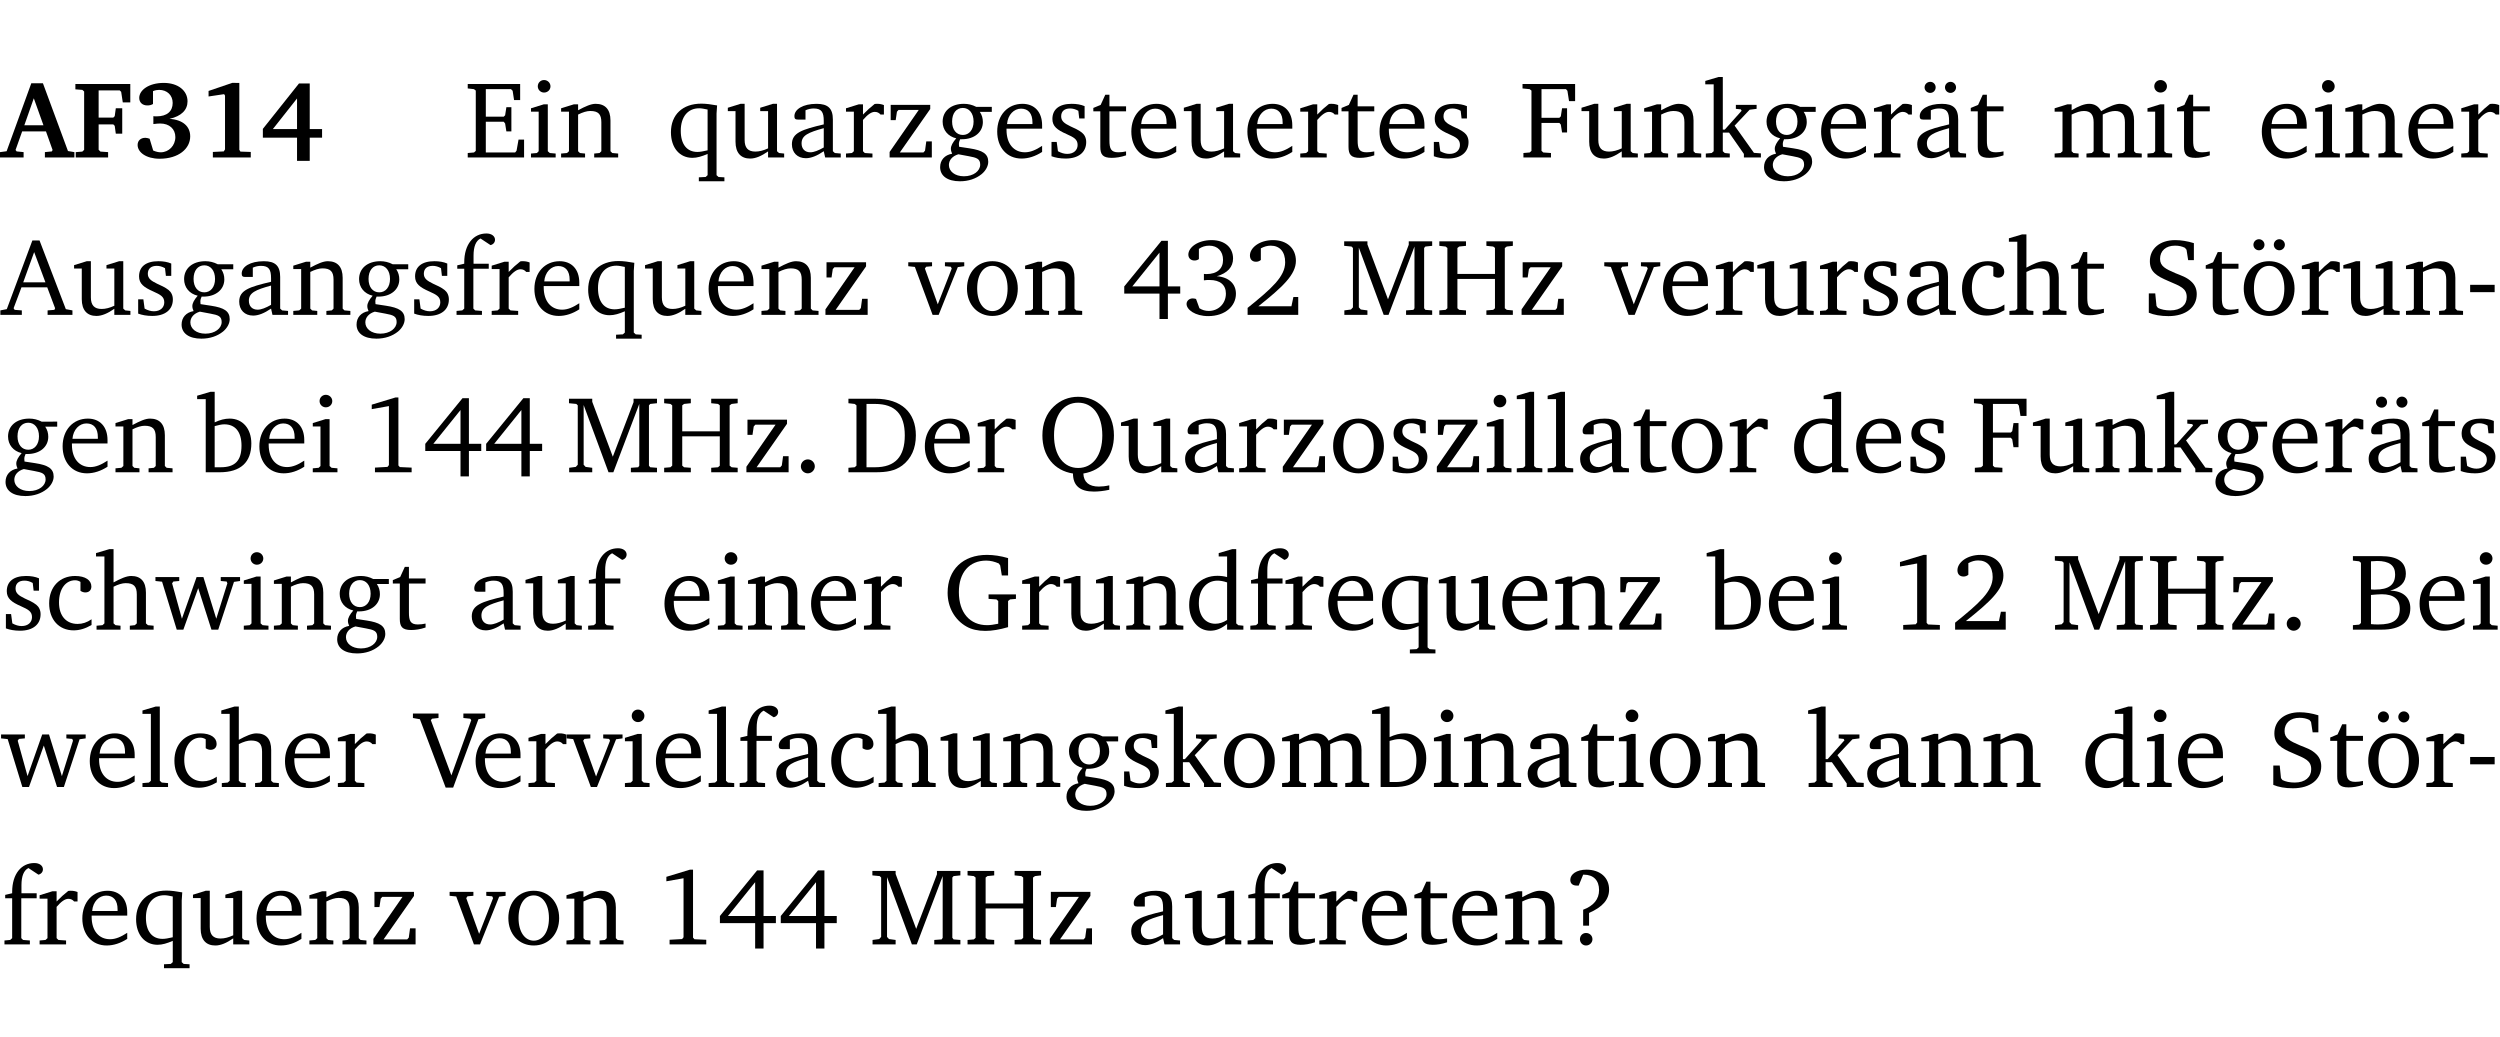 <?xml version="1.0" encoding="UTF-8" standalone="no"?>
<svg
   width="218.384pt"
   height="90.576pt"
   viewBox="0 0 218.384 90.576"
   version="1.2"
   id="svg716"
   sodipodi:docname="f99a248ddb34.pdf"
   xmlns:inkscape="http://www.inkscape.org/namespaces/inkscape"
   xmlns:sodipodi="http://sodipodi.sourceforge.net/DTD/sodipodi-0.dtd"
   xmlns:xlink="http://www.w3.org/1999/xlink"
   xmlns="http://www.w3.org/2000/svg"
   xmlns:svg="http://www.w3.org/2000/svg">
  <sodipodi:namedview
     id="namedview718"
     pagecolor="#ffffff"
     bordercolor="#000000"
     borderopacity="0.25"
     inkscape:showpageshadow="2"
     inkscape:pageopacity="0.0"
     inkscape:pagecheckerboard="0"
     inkscape:deskcolor="#d1d1d1"
     inkscape:document-units="pt" />
  <defs
     id="defs151">
    <g
       id="g149">
      <symbol
         overflow="visible"
         id="glyph0-0">
        <path
           style="stroke:none"
           d=""
           id="path2" />
      </symbol>
      <symbol
         overflow="visible"
         id="glyph0-1">
        <path
           style="stroke:none"
           d="m 2.625,-6.484 -2.156,5.938 -0.578,0.078 V 0 h 2.062 V -0.469 L 1.344,-0.531 1.25,-0.656 1.828,-2.281 H 3.906 l 0.578,1.625 -0.062,0.125 -0.609,0.062 V 0 h 2.578 v -0.469 l -0.562,-0.094 -2.188,-5.922 z m 0.219,1.312 L 3.688,-2.812 H 2.016 Z m 0,0"
           id="path5" />
      </symbol>
      <symbol
         overflow="visible"
         id="glyph0-2">
        <path
           style="stroke:none"
           d="M 0.281,0 H 3.109 V -0.469 L 2.438,-0.516 2.281,-0.672 v -2.219 H 3.562 l 0.125,0.125 0.094,0.688 h 0.562 v -2.219 h -0.562 l -0.094,0.688 -0.125,0.125 H 2.281 v -2.375 H 4.125 l 0.125,0.125 0.141,0.922 h 0.656 V -6.422 H 0.25 v 0.469 l 0.609,0.047 0.156,0.141 v 5.094 l -0.156,0.156 -0.578,0.047 z m 0,0"
           id="path8" />
      </symbol>
      <symbol
         overflow="visible"
         id="glyph0-3">
        <path
           style="stroke:none"
           d="m 3.188,-3.375 c 1.047,-0.234 1.578,-0.781 1.578,-1.531 0,-0.922 -0.812,-1.609 -2.078,-1.609 -1.297,0 -2.141,0.625 -2.141,1.312 0,0.391 0.281,0.656 0.703,0.656 0.188,0 0.344,-0.031 0.5,-0.125 v -1.125 C 1.938,-5.875 2.125,-5.906 2.281,-5.906 c 0.703,0 1.188,0.469 1.188,1.141 0,0.734 -0.5,1.172 -1.406,1.172 -0.078,0 -0.172,0 -0.281,-0.016 v 0.688 C 2.047,-2.953 2.25,-2.969 2.375,-2.969 c 0.812,0 1.328,0.484 1.328,1.188 0,0.734 -0.562,1.328 -1.281,1.328 -0.188,0 -0.406,-0.047 -0.656,-0.156 l -0.312,-1.031 C 1.312,-1.688 1.188,-1.719 1.078,-1.719 c -0.406,0 -0.672,0.25 -0.672,0.625 0,0.641 0.75,1.203 1.922,1.203 C 3.984,0.109 5,-0.766 5,-1.844 5,-2.719 4.359,-3.297 3.188,-3.375 Z m 0,0"
           id="path11" />
      </symbol>
      <symbol
         overflow="visible"
         id="glyph0-4">
        <path
           style="stroke:none"
           d="m 3.109,-6.516 -2.062,0.703 v 0.484 l 1.359,-0.203 0.078,0.125 v 4.703 L 2.375,-0.531 1.422,-0.484 V 0 h 3.312 v -0.484 l -0.906,-0.031 -0.094,-0.156 v -5.844 z m 0,0"
           id="path14" />
      </symbol>
      <symbol
         overflow="visible"
         id="glyph0-5">
        <path
           style="stroke:none"
           d="M 3.391,-6.469 0.234,-2.5 v 0.766 H 3.219 v 2.031 h 1.109 v -2.031 H 5.406 v -0.75 H 4.328 V -6.469 Z m -0.172,1.312 v 2.672 H 1.109 Z m 0,0"
           id="path17" />
      </symbol>
      <symbol
         overflow="visible"
         id="glyph1-0">
        <path
           style="stroke:none"
           d=""
           id="path20" />
      </symbol>
      <symbol
         overflow="visible"
         id="glyph1-1">
        <path
           style="stroke:none"
           d="M 0.312,0 H 5.234 V -1.562 H 4.75 l -0.172,0.969 -0.125,0.156 h -2.562 V -3.125 h 1.562 l 0.125,0.156 0.109,0.688 H 4.125 V -4.391 H 3.688 l -0.109,0.703 -0.125,0.125 h -1.562 V -5.969 H 4.094 l 0.141,0.141 0.125,0.812 h 0.531 v -1.406 H 0.312 v 0.391 l 0.547,0.062 0.156,0.125 v 5.266 L 0.859,-0.438 0.312,-0.391 Z m 0,0"
           id="path23" />
      </symbol>
      <symbol
         overflow="visible"
         id="glyph1-2">
        <path
           style="stroke:none"
           d="m 1.469,-6.766 c -0.297,0 -0.547,0.234 -0.547,0.547 0,0.312 0.25,0.547 0.547,0.547 0.312,0 0.562,-0.234 0.562,-0.547 0,-0.297 -0.25,-0.547 -0.562,-0.547 z m -0.031,2.125 -1.109,0.344 V -4 H 1 v 3.453 L 0.844,-0.391 0.328,-0.344 V 0 h 2.156 V -0.344 L 1.969,-0.391 1.797,-0.547 v -4.094 z m 0,0"
           id="path26" />
      </symbol>
      <symbol
         overflow="visible"
         id="glyph1-3">
        <path
           style="stroke:none"
           d="M 0.281,0 H 2.375 V -0.344 L 1.922,-0.391 1.766,-0.547 V -3.75 c 0.406,-0.203 0.766,-0.312 1.062,-0.312 0.703,0 0.969,0.281 0.969,0.984 v 2.531 l -0.156,0.156 -0.469,0.047 V 0 h 2.094 V -0.344 L 4.75,-0.391 4.594,-0.547 v -2.688 c 0,-0.969 -0.469,-1.453 -1.297,-1.453 -0.406,0 -0.891,0.219 -1.531,0.562 v -0.516 h -0.375 L 0.281,-4.297 V -4 h 0.688 v 3.453 L 0.797,-0.391 0.281,-0.344 Z m 0,0"
           id="path29" />
      </symbol>
      <symbol
         overflow="visible"
         id="glyph1-4">
        <path
           style="stroke:none"
           d="m 4.391,-4.547 c -0.516,-0.094 -0.969,-0.156 -1.375,-0.156 -1.641,0 -2.656,0.969 -2.656,2.5 0,1.359 0.766,2.234 1.875,2.234 0.406,0 0.828,-0.125 1.328,-0.344 v 1.859 l -0.172,0.156 -0.594,0.031 v 0.344 H 5.031 V 1.734 L 4.516,1.703 4.344,1.547 V -3.844 c 0,-0.094 0.031,-0.328 0.047,-0.703 z M 3.562,-4.188 v 3.562 c -0.391,0.094 -0.672,0.141 -0.891,0.141 -0.906,0 -1.453,-0.656 -1.453,-1.844 0,-1.234 0.625,-1.969 1.609,-1.969 0.203,0 0.438,0.047 0.734,0.109 z m 0,0"
           id="path32" />
      </symbol>
      <symbol
         overflow="visible"
         id="glyph1-5">
        <path
           style="stroke:none"
           d="M 1.359,-4.688 0.25,-4.344 v 0.297 H 0.922 V -1.375 c 0,0.969 0.469,1.469 1.281,1.469 0.469,0 0.984,-0.219 1.562,-0.625 V 0 h 1.406 V -0.344 L 4.719,-0.391 4.547,-0.547 V -4.688 H 4.188 l -1.109,0.344 v 0.297 h 0.688 v 3.25 C 3.359,-0.609 3,-0.516 2.656,-0.516 c -0.641,0 -0.938,-0.328 -0.938,-1.016 V -4.688 Z m 0,0"
           id="path35" />
      </symbol>
      <symbol
         overflow="visible"
         id="glyph1-6">
        <path
           style="stroke:none"
           d="M 3.188,-0.547 3.312,0 H 4.672 V -0.344 L 4.156,-0.391 3.984,-0.547 V -3.312 c 0,-0.969 -0.422,-1.375 -1.422,-1.375 -1.203,0 -1.938,0.484 -1.938,1.078 0,0.219 0.078,0.297 0.297,0.297 H 1.594 V -4.125 c 0.25,-0.109 0.484,-0.156 0.719,-0.156 0.688,0 0.875,0.328 0.875,1.078 v 0.312 C 1.281,-2.438 0.406,-2.156 0.406,-1.156 c 0,0.719 0.469,1.219 1.219,1.219 0.453,0 0.969,-0.203 1.562,-0.609 z m 0,-0.328 C 2.719,-0.609 2.328,-0.453 2.016,-0.453 1.531,-0.453 1.25,-0.766 1.25,-1.234 1.25,-1.938 1.844,-2.188 3.188,-2.562 Z m 0,0"
           id="path38" />
      </symbol>
      <symbol
         overflow="visible"
         id="glyph1-7">
        <path
           style="stroke:none"
           d="m 0.281,0 h 2.312 V -0.344 L 1.922,-0.391 1.766,-0.547 V -3.281 c 0.391,-0.453 0.719,-0.703 1.031,-0.703 0.203,0 0.375,0.078 0.5,0.234 H 3.594 V -4.578 C 3.391,-4.656 3.219,-4.688 3.016,-4.688 c -0.078,0 -0.156,0 -0.234,0.016 C 2.438,-4.406 2.094,-4.094 1.766,-3.75 v -0.891 h -0.375 L 0.281,-4.297 V -4 h 0.688 v 3.453 L 0.797,-0.391 0.281,-0.344 Z m 0,0"
           id="path41" />
      </symbol>
      <symbol
         overflow="visible"
         id="glyph1-8">
        <path
           style="stroke:none"
           d="M 0.438,0 H 4.125 V -1.406 H 3.641 L 3.531,-0.594 3.391,-0.438 h -2.062 l 2.656,-3.797 V -4.594 H 0.531 v 1.328 h 0.438 L 1.078,-4 1.219,-4.156 H 2.984 L 0.438,-0.484 Z m 0,0"
           id="path44" />
      </symbol>
      <symbol
         overflow="visible"
         id="glyph1-9">
        <path
           style="stroke:none"
           d="M 3.531,-4.422 C 3.172,-4.609 2.812,-4.688 2.453,-4.688 c -1.141,0 -1.859,0.641 -1.859,1.562 0,0.719 0.453,1.281 1.188,1.453 -0.312,0.359 -0.469,0.656 -0.469,0.906 0,0.156 0.047,0.297 0.109,0.438 C 0.766,-0.219 0.375,0.234 0.375,0.844 0.375,1.609 1.016,2.078 2.109,2.078 2.844,2.078 3.5,1.859 4,1.453 4.375,1.141 4.578,0.734 4.578,0.375 c 0,-0.703 -0.5,-1 -1.625,-1.172 L 2.031,-0.938 c 0,-0.109 -0.016,-0.188 -0.016,-0.234 0,-0.141 0.047,-0.297 0.109,-0.422 0.062,0 0.109,0 0.156,0 1.109,0 1.828,-0.641 1.828,-1.5 0,-0.328 -0.078,-0.609 -0.266,-0.891 h 1.047 v -0.438 z m -1.172,0.094 c 0.547,0 0.938,0.453 0.938,1.188 0,0.719 -0.391,1.172 -0.938,1.172 -0.562,0 -0.938,-0.453 -0.938,-1.172 0,-0.734 0.375,-1.188 0.938,-1.188 z M 1.969,-0.281 2.891,-0.109 C 3.562,0.016 3.875,0.109 3.875,0.625 c 0,0.547 -0.578,1.016 -1.422,1.016 -0.797,0 -1.312,-0.438 -1.312,-0.984 0,-0.422 0.297,-0.781 0.828,-0.938 z m 0,0"
           id="path47" />
      </symbol>
      <symbol
         overflow="visible"
         id="glyph1-10">
        <path
           style="stroke:none"
           d="m 4.281,-1.016 c -0.547,0.359 -1.016,0.562 -1.5,0.562 -0.969,0 -1.609,-0.734 -1.609,-1.953 0,-0.031 0,-0.078 0,-0.109 H 4.281 c 0,-0.109 0,-0.203 0,-0.297 0,-1.172 -0.672,-1.875 -1.719,-1.875 -1.281,0 -2.203,0.984 -2.203,2.422 0,1.406 0.859,2.359 2.125,2.359 0.609,0 1.219,-0.203 1.797,-0.578 z M 3.438,-2.922 H 1.219 c 0.062,-0.812 0.609,-1.344 1.219,-1.344 0.641,0 1,0.422 1,1.203 0,0.047 0,0.094 0,0.141 z m 0,0"
           id="path50" />
      </symbol>
      <symbol
         overflow="visible"
         id="glyph1-11">
        <path
           style="stroke:none"
           d="M 3.297,-4.484 C 2.969,-4.625 2.594,-4.688 2.172,-4.688 c -1.094,0 -1.688,0.484 -1.688,1.328 0,0.641 0.422,0.953 1.234,1.312 0.625,0.281 0.969,0.453 0.969,0.953 0,0.453 -0.344,0.781 -0.906,0.781 -0.266,0 -0.531,-0.078 -0.812,-0.234 l -0.109,-0.812 H 0.406 v 1.25 c 0.328,0.125 0.75,0.203 1.234,0.203 1.125,0 1.797,-0.547 1.797,-1.438 0,-0.359 -0.141,-0.641 -0.375,-0.828 -0.312,-0.25 -0.672,-0.391 -1,-0.547 C 1.516,-2.984 1.25,-3.188 1.25,-3.594 c 0,-0.438 0.281,-0.688 0.781,-0.688 0.234,0 0.469,0.062 0.719,0.203 l 0.078,0.672 h 0.469 z m 0,0"
           id="path53" />
      </symbol>
      <symbol
         overflow="visible"
         id="glyph1-12">
        <path
           style="stroke:none"
           d="m 0.844,-4.031 v 3.094 c 0,0.672 0.203,0.969 1,0.969 0.359,0 0.797,-0.062 1.25,-0.219 v -0.344 c -0.219,0.047 -0.438,0.078 -0.672,0.078 -0.656,0 -0.781,-0.328 -0.781,-1.047 V -4.031 H 3.094 v -0.438 H 1.641 V -5.484 H 1.281 L 0.875,-4.594 0.234,-4.328 v 0.297 z m 0,0"
           id="path56" />
      </symbol>
      <symbol
         overflow="visible"
         id="glyph1-13">
        <path
           style="stroke:none"
           d="M 0.312,0 H 2.719 V -0.391 L 2.047,-0.438 1.891,-0.578 v -2.438 h 1.562 L 3.578,-2.875 3.688,-2.188 H 4.125 V -4.297 H 3.688 l -0.109,0.703 -0.125,0.125 h -1.562 v -2.5 H 4.031 l 0.125,0.141 0.141,0.906 h 0.531 v -1.5 h -4.594 v 0.391 l 0.625,0.062 0.156,0.125 v 5.266 L 0.859,-0.438 0.312,-0.391 Z m 0,0"
           id="path59" />
      </symbol>
      <symbol
         overflow="visible"
         id="glyph1-14">
        <path
           style="stroke:none"
           d="m 0.234,0 h 2.094 v -0.344 l -0.438,-0.047 -0.172,-0.156 v -1.625 H 2.266 L 3.562,-0.312 V 0 H 5.047 V -0.359 L 4.438,-0.406 2.75,-2.781 4.062,-4.172 4.672,-4.25 v -0.344 h -1.812 V -4.25 l 0.438,0.047 0.062,0.125 -1.469,1.641 H 1.719 v -4.594 h -0.375 L 0.188,-6.688 v 0.297 h 0.734 v 5.844 L 0.75,-0.391 0.234,-0.344 Z m 0,0"
           id="path62" />
      </symbol>
      <symbol
         overflow="visible"
         id="glyph1-15">
        <path
           style="stroke:none"
           d="M 3.188,-0.547 3.312,0 H 4.672 V -0.344 L 4.156,-0.391 3.984,-0.547 V -3.312 c 0,-0.969 -0.422,-1.375 -1.422,-1.375 -1.203,0 -1.938,0.484 -1.938,1.078 0,0.219 0.078,0.297 0.297,0.297 H 1.594 V -4.125 c 0.25,-0.109 0.484,-0.156 0.719,-0.156 0.688,0 0.875,0.328 0.875,1.078 v 0.312 C 1.281,-2.438 0.406,-2.156 0.406,-1.156 c 0,0.719 0.469,1.219 1.219,1.219 0.453,0 0.969,-0.203 1.562,-0.609 z m 0,-0.328 C 2.719,-0.609 2.328,-0.453 2.016,-0.453 1.531,-0.453 1.25,-0.766 1.25,-1.234 1.25,-1.938 1.844,-2.188 3.188,-2.562 Z M 1.547,-6.609 c -0.281,0 -0.5,0.219 -0.5,0.484 0,0.266 0.219,0.484 0.5,0.484 0.266,0 0.469,-0.219 0.469,-0.484 0,-0.266 -0.203,-0.484 -0.469,-0.484 z m 1.766,0 c -0.266,0 -0.484,0.219 -0.484,0.484 0,0.266 0.219,0.484 0.484,0.484 0.266,0 0.484,-0.219 0.484,-0.484 0,-0.266 -0.219,-0.484 -0.484,-0.484 z m 0,0"
           id="path65" />
      </symbol>
      <symbol
         overflow="visible"
         id="glyph1-16">
        <path
           style="stroke:none"
           d="M 4.344,-4.047 C 4.125,-4.469 3.766,-4.688 3.297,-4.688 c -0.406,0 -0.906,0.188 -1.531,0.562 v -0.516 h -0.375 L 0.281,-4.297 V -4 h 0.688 v 3.453 L 0.797,-0.391 0.281,-0.344 V 0 H 2.375 V -0.344 L 1.922,-0.391 1.766,-0.547 V -3.75 C 2.188,-3.953 2.531,-4.062 2.844,-4.062 c 0.578,0 0.844,0.312 0.844,0.984 v 2.531 L 3.531,-0.391 3.062,-0.344 V 0 H 5.109 V -0.344 L 4.656,-0.391 4.484,-0.547 V -3.75 c 0.406,-0.203 0.781,-0.312 1.078,-0.312 0.594,0 0.859,0.312 0.859,0.984 v 2.531 L 6.25,-0.391 5.797,-0.344 V 0 h 2.094 V -0.344 L 7.375,-0.391 7.219,-0.547 v -2.688 c 0,-0.953 -0.484,-1.453 -1.234,-1.453 -0.375,0 -0.922,0.219 -1.641,0.641 z m 0,0"
           id="path68" />
      </symbol>
      <symbol
         overflow="visible"
         id="glyph1-17">
        <path
           style="stroke:none"
           d="m 2.719,-6.5 -2.234,6 -0.562,0.109 V 0 h 1.875 v -0.391 l -0.625,-0.047 -0.094,-0.141 0.688,-1.828 h 2.25 l 0.688,1.828 -0.062,0.141 -0.594,0.047 V 0 H 6.219 V -0.391 L 5.641,-0.5 3.344,-6.5 Z M 2.875,-5.484 3.859,-2.844 h -1.938 z m 0,0"
           id="path71" />
      </symbol>
      <symbol
         overflow="visible"
         id="glyph1-18">
        <path
           style="stroke:none"
           d="M 0.281,0 H 2.5 V -0.344 L 1.906,-0.391 1.75,-0.547 V -4.031 h 1.344 v -0.438 H 1.766 v -0.703 c 0,-0.797 0.203,-1.297 0.609,-1.5 L 3.25,-6.094 c 0.25,-0.062 0.391,-0.25 0.391,-0.469 0,-0.312 -0.297,-0.547 -0.75,-0.547 -1.125,0 -1.938,0.938 -1.938,2.531 0,0.031 0,0.062 0,0.109 L 0.344,-4.328 v 0.297 h 0.609 v 3.484 l -0.172,0.156 -0.5,0.047 z m 0,0"
           id="path74" />
      </symbol>
      <symbol
         overflow="visible"
         id="glyph1-19">
        <path
           style="stroke:none"
           d="M -0.047,-4.594 V -4.25 L 0.531,-4.188 2.078,0 h 0.531 L 4.281,-4.172 4.844,-4.25 V -4.594 H 3.156 V -4.25 l 0.516,0.047 0.078,0.156 -1.219,3.125 -1.125,-3.125 0.109,-0.156 L 2.031,-4.25 v -0.344 z m 0,0"
           id="path77" />
      </symbol>
      <symbol
         overflow="visible"
         id="glyph1-20">
        <path
           style="stroke:none"
           d="m 2.578,-4.688 c -1.297,0 -2.219,0.953 -2.219,2.391 0,1.406 0.938,2.391 2.219,2.391 1.281,0 2.219,-0.984 2.219,-2.391 0,-1.422 -0.938,-2.391 -2.219,-2.391 z m 0,0.406 c 0.766,0 1.328,0.75 1.328,1.984 0,1.234 -0.562,1.969 -1.328,1.969 -0.766,0 -1.328,-0.75 -1.328,-1.969 0,-1.25 0.547,-1.984 1.328,-1.984 z m 0,0"
           id="path80" />
      </symbol>
      <symbol
         overflow="visible"
         id="glyph1-21">
        <path
           style="stroke:none"
           d="m 3.516,-6.469 -3.25,3.984 v 0.625 H 3.344 v 2.219 h 0.734 v -2.219 H 5.156 v -0.625 H 4.078 V -6.469 Z M 3.344,-5.438 v 2.953 h -2.375 z m 0,0"
           id="path83" />
      </symbol>
      <symbol
         overflow="visible"
         id="glyph1-22">
        <path
           style="stroke:none"
           d="m 3.031,-3.375 c 0.938,-0.266 1.422,-0.812 1.422,-1.547 0,-0.969 -0.734,-1.609 -1.875,-1.609 -1.203,0 -2.031,0.641 -2.031,1.266 0,0.312 0.219,0.516 0.531,0.516 0.141,0 0.266,-0.031 0.391,-0.125 v -0.891 c 0.266,-0.188 0.562,-0.281 0.906,-0.281 0.734,0 1.203,0.484 1.203,1.25 0,0.766 -0.516,1.234 -1.469,1.234 -0.078,0 -0.141,-0.016 -0.203,-0.016 v 0.562 c 0.172,-0.031 0.344,-0.031 0.5,-0.031 0.922,0 1.422,0.438 1.422,1.188 0,0.859 -0.641,1.516 -1.5,1.516 -0.297,0 -0.562,-0.078 -0.812,-0.234 L 1.219,-1.391 C 1.109,-1.422 1.016,-1.438 0.922,-1.438 c -0.297,0 -0.531,0.219 -0.531,0.484 0,0.5 0.75,1.062 1.891,1.062 1.484,0 2.422,-0.875 2.422,-1.953 0,-0.859 -0.609,-1.453 -1.672,-1.531 z m 0,0"
           id="path86" />
      </symbol>
      <symbol
         overflow="visible"
         id="glyph1-23">
        <path
           style="stroke:none"
           d="m 1.344,-0.75 c 2.125,-1.688 3.281,-2.766 3.281,-3.969 0,-1.078 -0.766,-1.812 -2,-1.812 -1.188,0 -2.016,0.672 -2.016,1.344 0,0.328 0.188,0.547 0.531,0.547 0.156,0 0.297,-0.047 0.422,-0.156 V -5.812 c 0.297,-0.156 0.562,-0.234 0.859,-0.234 0.797,0 1.266,0.531 1.266,1.453 0,1.25 -1.188,2.297 -3.281,3.984 V 0 H 4.828 V -1.562 H 4.406 L 4.234,-0.75 Z m 0,0"
           id="path89" />
      </symbol>
      <symbol
         overflow="visible"
         id="glyph1-24">
        <path
           style="stroke:none"
           d="M 0.297,0 H 2.312 V -0.391 L 1.734,-0.469 1.562,-0.656 V -5.875 L 3.734,0 H 4.156 l 2.266,-5.969 v 5.391 L 6.328,-0.438 5.688,-0.391 V 0 H 7.969 V -0.391 L 7.375,-0.438 7.266,-0.578 V -5.844 L 7.375,-5.969 7.969,-6.031 V -6.422 H 5.922 V -6.125 L 4.109,-1.359 2.312,-6.156 V -6.422 H 0.281 v 0.391 l 0.641,0.062 0.125,0.125 v 5.188 L 0.875,-0.469 0.297,-0.391 Z m 0,0"
           id="path92" />
      </symbol>
      <symbol
         overflow="visible"
         id="glyph1-25">
        <path
           style="stroke:none"
           d="m 0.312,-6.422 v 0.391 l 0.547,0.062 0.156,0.125 v 5.266 L 0.859,-0.438 0.312,-0.391 V 0 H 2.641 V -0.391 L 2.047,-0.438 1.891,-0.578 v -2.562 h 3.281 v 2.562 L 5.016,-0.438 4.422,-0.391 V 0 h 2.312 V -0.391 L 6.203,-0.438 6.031,-0.578 V -5.844 l 0.172,-0.125 0.531,-0.062 v -0.391 h -2.312 v 0.391 l 0.594,0.062 0.156,0.125 v 2.266 H 1.891 V -5.844 l 0.156,-0.125 0.594,-0.062 v -0.391 z m 0,0"
           id="path95" />
      </symbol>
      <symbol
         overflow="visible"
         id="glyph1-26">
        <path
           style="stroke:none"
           d="m 4.062,-0.406 v -0.5 C 3.656,-0.625 3.266,-0.5 2.844,-0.5 c -0.984,0 -1.625,-0.688 -1.625,-1.875 0,-1.203 0.594,-1.938 1.406,-1.938 0.172,0 0.312,0.047 0.469,0.141 v 0.781 C 3.234,-3.297 3.375,-3.25 3.516,-3.25 c 0.328,0 0.531,-0.203 0.531,-0.516 C 4.047,-4.312 3.531,-4.688 2.625,-4.688 c -1.344,0 -2.266,0.953 -2.266,2.391 0,1.406 0.844,2.359 2.141,2.359 0.516,0 1.031,-0.156 1.562,-0.469 z m 0,0"
           id="path98" />
      </symbol>
      <symbol
         overflow="visible"
         id="glyph1-27">
        <path
           style="stroke:none"
           d="M 1.344,-7.031 0.188,-6.688 v 0.297 h 0.734 v 5.844 L 0.75,-0.391 0.234,-0.344 V 0 h 2.094 V -0.344 L 1.891,-0.391 1.719,-0.547 V -3.75 c 0.406,-0.203 0.766,-0.312 1.062,-0.312 0.703,0 0.969,0.281 0.969,0.984 v 2.531 l -0.172,0.156 -0.438,0.047 V 0 H 5.219 v -0.344 l -0.5,-0.047 -0.172,-0.156 v -2.688 c 0,-0.969 -0.453,-1.453 -1.281,-1.453 -0.422,0 -0.906,0.219 -1.547,0.562 v -2.906 z m 0,0"
           id="path101" />
      </symbol>
      <symbol
         overflow="visible"
         id="glyph1-28">
        <path
           style="stroke:none"
           d="m 0.578,-0.188 c 0.438,0.188 1.031,0.297 1.719,0.297 1.531,0 2.469,-0.781 2.469,-1.922 0,-0.422 -0.141,-0.766 -0.422,-1.047 -0.438,-0.438 -0.953,-0.578 -1.438,-0.781 -0.875,-0.375 -1.344,-0.609 -1.344,-1.25 0,-0.703 0.5,-1.156 1.312,-1.156 0.328,0 0.609,0.062 0.859,0.188 L 3.875,-5.688 4.016,-4.781 h 0.5 V -6.266 C 3.953,-6.438 3.406,-6.531 2.891,-6.531 c -1.359,0 -2.219,0.75 -2.219,1.844 0,0.922 0.562,1.281 1.625,1.734 1.047,0.453 1.594,0.625 1.594,1.406 0,0.672 -0.516,1.156 -1.438,1.156 -0.438,0 -0.797,-0.078 -1.078,-0.219 L 1.25,-0.781 1.141,-1.875 h -0.562 z m 0,0"
           id="path104" />
      </symbol>
      <symbol
         overflow="visible"
         id="glyph1-29">
        <path
           style="stroke:none"
           d="m 2.578,-4.688 c -1.297,0 -2.219,0.953 -2.219,2.391 0,1.406 0.938,2.391 2.219,2.391 1.281,0 2.219,-0.984 2.219,-2.391 0,-1.422 -0.938,-2.391 -2.219,-2.391 z m 0,0.406 c 0.766,0 1.328,0.75 1.328,1.984 0,1.234 -0.562,1.969 -1.328,1.969 -0.766,0 -1.328,-0.75 -1.328,-1.969 0,-1.25 0.547,-1.984 1.328,-1.984 z M 1.688,-6.609 c -0.266,0 -0.484,0.219 -0.484,0.484 0,0.266 0.219,0.484 0.484,0.484 0.266,0 0.484,-0.219 0.484,-0.484 0,-0.266 -0.219,-0.484 -0.484,-0.484 z m 1.781,0 c -0.266,0 -0.484,0.219 -0.484,0.484 0,0.266 0.219,0.484 0.484,0.484 0.266,0 0.484,-0.219 0.484,-0.484 0,-0.266 -0.219,-0.484 -0.484,-0.484 z m 0,0"
           id="path107" />
      </symbol>
      <symbol
         overflow="visible"
         id="glyph1-30">
        <path
           style="stroke:none"
           d="m 0.453,-2.625 v 0.641 H 2.594 V -2.625 Z m 0,0"
           id="path110" />
      </symbol>
      <symbol
         overflow="visible"
         id="glyph1-31">
        <path
           style="stroke:none"
           d="M 1.25,-7.031 0.078,-6.688 v 0.297 h 0.75 V 0 h 1.219 C 3.875,0 4.812,-0.875 4.812,-2.516 4.812,-3.812 4.047,-4.688 2.922,-4.688 c -0.422,0 -0.844,0.109 -1.312,0.328 V -7.031 Z M 1.609,-0.438 V -4.031 C 1.938,-4.125 2.219,-4.188 2.453,-4.188 c 0.953,0 1.5,0.656 1.5,1.859 0,1.312 -0.562,1.891 -1.812,1.891 -0.047,0 -0.234,0 -0.531,0 z m 0,0"
           id="path113" />
      </symbol>
      <symbol
         overflow="visible"
         id="glyph1-32">
        <path
           style="stroke:none"
           d="m 2.969,-6.531 -2.062,0.625 v 0.391 l 1.5,-0.266 V -0.625 l -0.125,0.156 -1.094,0.062 V 0 h 3.203 v -0.406 l -1.031,-0.047 -0.125,-0.141 v -5.938 z m 0,0"
           id="path116" />
      </symbol>
      <symbol
         overflow="visible"
         id="glyph1-33">
        <path
           style="stroke:none"
           d="M 1.328,-1.125 C 1,-1.125 0.719,-0.859 0.719,-0.516 0.719,-0.172 1,0.094 1.328,0.094 1.656,0.094 1.938,-0.188 1.938,-0.516 1.938,-0.859 1.656,-1.125 1.328,-1.125 Z m 0,0"
           id="path119" />
      </symbol>
      <symbol
         overflow="visible"
         id="glyph1-34">
        <path
           style="stroke:none"
           d="M 2.672,-6.422 H 0.312 v 0.391 l 0.547,0.062 0.156,0.125 v 5.266 L 0.859,-0.438 0.312,-0.391 V 0 h 2.359 c 0.969,0 1.688,-0.109 2.344,-0.594 0.781,-0.594 1.188,-1.484 1.188,-2.625 0,-2 -1.266,-3.203 -3.531,-3.203 z m -0.781,0.453 h 0.75 c 1.75,0 2.594,0.891 2.594,2.75 0,1.859 -0.844,2.781 -2.594,2.781 h -0.75 z m 0,0"
           id="path122" />
      </symbol>
      <symbol
         overflow="visible"
         id="glyph1-35">
        <path
           style="stroke:none"
           d="M 3.953,0.109 C 5.609,-0.156 6.625,-1.438 6.625,-3.219 6.625,-4.266 6.281,-5.141 5.625,-5.75 5.062,-6.297 4.328,-6.594 3.5,-6.594 c -0.828,0 -1.547,0.297 -2.125,0.844 -0.656,0.609 -1,1.484 -1,2.531 0,1.797 1.031,3.078 2.672,3.328 0,1.062 0.609,1.578 1.828,1.578 0.391,0 0.828,-0.047 1.344,-0.156 V 1.141 C 5.875,1.219 5.578,1.25 5.312,1.25 4.438,1.25 3.984,0.859 3.953,0.109 Z M 3.5,-0.375 c -1.25,0 -2.109,-1.078 -2.109,-2.844 0,-1.797 0.844,-2.859 2.109,-2.859 1.266,0 2.109,1.078 2.109,2.859 0,1.766 -0.844,2.844 -2.109,2.844 z m 0,0"
           id="path125" />
      </symbol>
      <symbol
         overflow="visible"
         id="glyph1-36">
        <path
           style="stroke:none"
           d="M 0.266,0 H 2.5 V -0.344 L 1.953,-0.391 1.781,-0.547 V -7.031 H 1.422 l -1.156,0.344 v 0.297 H 1 v 5.844 l -0.172,0.156 -0.562,0.047 z m 0,0"
           id="path128" />
      </symbol>
      <symbol
         overflow="visible"
         id="glyph1-37">
        <path
           style="stroke:none"
           d="M 3.656,-6.391 V -4.594 C 3.359,-4.672 3.078,-4.703 2.812,-4.703 c -1.453,0 -2.469,1.016 -2.469,2.547 0,1.344 0.797,2.25 1.844,2.25 0.531,0 0.984,-0.203 1.469,-0.594 V 0 H 5.078 V -0.344 L 4.625,-0.391 4.453,-0.547 V -7.031 H 4.094 L 2.922,-6.688 v 0.297 z m 0,5.547 C 3.312,-0.625 2.969,-0.516 2.625,-0.516 c -0.859,0 -1.438,-0.672 -1.438,-1.797 0,-1.203 0.672,-1.969 1.641,-1.969 0.219,0 0.516,0.047 0.828,0.156 z m 0,0"
           id="path131" />
      </symbol>
      <symbol
         overflow="visible"
         id="glyph1-38">
        <path
           style="stroke:none"
           d="M -0.016,-4.594 V -4.25 L 0.562,-4.188 1.844,0 H 2.422 L 3.719,-3.625 4.875,0 H 5.469 L 6.844,-4.172 7.375,-4.25 V -4.594 H 5.688 V -4.25 l 0.516,0.047 0.062,0.156 -0.969,3.094 -1.125,-3.641 H 3.578 L 2.297,-0.953 1.438,-4.047 1.547,-4.203 2.062,-4.25 v -0.344 z m 0,0"
           id="path134" />
      </symbol>
      <symbol
         overflow="visible"
         id="glyph1-39">
        <path
           style="stroke:none"
           d="M 3.984,-3.078 V -2.688 l 0.688,0.047 L 4.828,-2.5 v 1.984 c -0.375,0.078 -0.703,0.125 -0.969,0.125 -1.5,0 -2.469,-1.078 -2.469,-2.891 0,-1.719 0.922,-2.75 2.391,-2.75 0.375,0 0.734,0.094 1.094,0.25 L 5,-5.609 l 0.141,0.875 H 5.688 V -6.25 C 5.047,-6.438 4.422,-6.531 3.844,-6.531 c -2.109,0 -3.438,1.297 -3.438,3.312 0,1.266 0.625,2.375 1.656,2.953 0.438,0.25 1,0.375 1.641,0.375 C 4.281,0.109 4.938,0 5.688,-0.219 V -2.5 L 5.859,-2.641 6.375,-2.688 v -0.391 z m 0,0"
           id="path137" />
      </symbol>
      <symbol
         overflow="visible"
         id="glyph1-40">
        <path
           style="stroke:none"
           d="m 0.312,-6.422 v 0.391 l 0.547,0.062 0.156,0.125 v 5.266 L 0.859,-0.438 0.312,-0.391 V 0 h 2.531 c 1.625,0 2.484,-0.672 2.484,-1.875 0,-0.938 -0.641,-1.516 -1.766,-1.531 0.906,-0.25 1.375,-0.734 1.375,-1.469 0,-1.047 -0.719,-1.547 -2.188,-1.547 z m 1.578,2.906 V -5.969 C 2.125,-5.969 2.297,-6 2.422,-6 3.484,-6 4,-5.609 4,-4.828 4,-3.906 3.438,-3.5 2.25,-3.5 c -0.125,0 -0.234,0 -0.359,-0.016 z m 0,3.031 V -3.031 c 0.359,-0.031 0.688,-0.062 0.938,-0.062 1.047,0 1.578,0.422 1.578,1.281 0,0.969 -0.594,1.359 -1.875,1.359 -0.203,0 -0.422,0 -0.641,-0.031 z m 0,0"
           id="path140" />
      </symbol>
      <symbol
         overflow="visible"
         id="glyph1-41">
        <path
           style="stroke:none"
           d="m -0.219,-6.422 v 0.391 l 0.609,0.109 2.25,5.969 h 0.656 L 5.5,-5.922 6.094,-6.031 V -6.422 H 4.188 v 0.391 l 0.594,0.062 0.094,0.125 -1.734,4.828 -1.797,-4.828 0.109,-0.125 0.562,-0.062 v -0.391 z m 0,0"
           id="path143" />
      </symbol>
      <symbol
         overflow="visible"
         id="glyph1-42">
        <path
           style="stroke:none"
           d="m 2.172,-2.75 c 1.172,-0.516 1.75,-1.156 1.75,-2.047 0,-1.031 -0.766,-1.734 -1.984,-1.734 -0.859,0 -1.406,0.406 -1.406,0.891 0,0.312 0.203,0.5 0.562,0.5 0.062,0 0.125,0 0.172,0 L 1.656,-6.094 c 0.031,0 0.031,0 0.062,0 0.844,0 1.328,0.5 1.328,1.344 0,0.797 -0.469,1.375 -1.391,1.719 v 1.391 H 2.172 Z M 1.906,-1 C 1.609,-1 1.375,-0.766 1.375,-0.453 c 0,0.297 0.234,0.547 0.531,0.547 0.312,0 0.562,-0.25 0.562,-0.547 C 2.469,-0.766 2.219,-1 1.906,-1 Z m 0,0"
           id="path146" />
      </symbol>
    </g>
  </defs>
  <g
     id="surface1"
     transform="translate(-46.663,-104.995)">
    <path
       style="fill:none;stroke:#000000;stroke-width:0.01;stroke-linecap:butt;stroke-linejoin:miter;stroke-miterlimit:10;stroke-opacity:0.01"
       d="M 3.4375e-4,-0.001 H 218.27"
       transform="matrix(1,0,0,-1,46.777,104.999)"
       id="path153" />
    <g
       style="fill:#000000;fill-opacity:1"
       id="g165">
      <use
         xlink:href="#glyph0-1"
         x="46.772"
         y="118.752"
         id="use155" />
      <use
         xlink:href="#glyph0-2"
         x="52.998"
         y="118.752"
         id="use157" />
      <use
         xlink:href="#glyph0-3"
         x="58.278"
         y="118.752"
         id="use159" />
      <use
         xlink:href="#glyph0-4"
         x="63.835"
         y="118.752"
         id="use161" />
      <use
         xlink:href="#glyph0-5"
         x="69.391"
         y="118.752"
         id="use163" />
    </g>
    <g
       style="fill:#000000;fill-opacity:1"
       id="g173">
      <use
         xlink:href="#glyph1-1"
         x="87.209"
         y="118.752"
         id="use167" />
      <use
         xlink:href="#glyph1-2"
         x="92.718"
         y="118.752"
         id="use169" />
      <use
         xlink:href="#glyph1-3"
         x="95.396"
         y="118.752"
         id="use171" />
    </g>
    <g
       style="fill:#000000;fill-opacity:1"
       id="g207">
      <use
         xlink:href="#glyph1-4"
         x="104.912"
         y="118.752"
         id="use175" />
      <use
         xlink:href="#glyph1-5"
         x="109.991"
         y="118.752"
         id="use177" />
      <use
         xlink:href="#glyph1-6"
         x="115.433"
         y="118.752"
         id="use179" />
      <use
         xlink:href="#glyph1-7"
         x="120.282"
         y="118.752"
         id="use181" />
      <use
         xlink:href="#glyph1-8"
         x="123.936"
         y="118.752"
         id="use183" />
      <use
         xlink:href="#glyph1-9"
         x="128.412"
         y="118.752"
         id="use185" />
      <use
         xlink:href="#glyph1-10"
         x="133.414"
         y="118.752"
         id="use187" />
      <use
         xlink:href="#glyph1-11"
         x="138.11"
         y="118.752"
         id="use189" />
      <use
         xlink:href="#glyph1-12"
         x="141.935"
         y="118.752"
         id="use191" />
      <use
         xlink:href="#glyph1-10"
         x="145.13"
         y="118.752"
         id="use193" />
      <use
         xlink:href="#glyph1-5"
         x="149.826"
         y="118.752"
         id="use195" />
      <use
         xlink:href="#glyph1-10"
         x="155.268"
         y="118.752"
         id="use197" />
      <use
         xlink:href="#glyph1-7"
         x="159.964"
         y="118.752"
         id="use199" />
      <use
         xlink:href="#glyph1-12"
         x="163.617"
         y="118.752"
         id="use201" />
      <use
         xlink:href="#glyph1-10"
         x="166.812"
         y="118.752"
         id="use203" />
      <use
         xlink:href="#glyph1-11"
         x="171.508"
         y="118.752"
         id="use205" />
    </g>
    <g
       style="fill:#000000;fill-opacity:1"
       id="g227">
      <use
         xlink:href="#glyph1-13"
         x="179.427"
         y="118.752"
         id="use209" />
      <use
         xlink:href="#glyph1-5"
         x="184.563"
         y="118.752"
         id="use211" />
      <use
         xlink:href="#glyph1-3"
         x="190.005"
         y="118.752"
         id="use213" />
      <use
         xlink:href="#glyph1-14"
         x="195.437"
         y="118.752"
         id="use215" />
      <use
         xlink:href="#glyph1-9"
         x="200.382"
         y="118.752"
         id="use217" />
      <use
         xlink:href="#glyph1-10"
         x="205.384"
         y="118.752"
         id="use219" />
      <use
         xlink:href="#glyph1-7"
         x="210.08"
         y="118.752"
         id="use221" />
      <use
         xlink:href="#glyph1-15"
         x="213.734"
         y="118.752"
         id="use223" />
      <use
         xlink:href="#glyph1-12"
         x="218.583"
         y="118.752"
         id="use225" />
    </g>
    <g
       style="fill:#000000;fill-opacity:1"
       id="g235">
      <use
         xlink:href="#glyph1-16"
         x="225.861"
         y="118.752"
         id="use229" />
      <use
         xlink:href="#glyph1-2"
         x="233.924"
         y="118.752"
         id="use231" />
      <use
         xlink:href="#glyph1-12"
         x="236.602"
         y="118.752"
         id="use233" />
    </g>
    <g
       style="fill:#000000;fill-opacity:1"
       id="g247">
      <use
         xlink:href="#glyph1-10"
         x="243.88"
         y="118.752"
         id="use237" />
      <use
         xlink:href="#glyph1-2"
         x="248.576"
         y="118.752"
         id="use239" />
      <use
         xlink:href="#glyph1-3"
         x="251.254"
         y="118.752"
         id="use241" />
      <use
         xlink:href="#glyph1-10"
         x="256.687"
         y="118.752"
         id="use243" />
      <use
         xlink:href="#glyph1-7"
         x="261.383"
         y="118.752"
         id="use245" />
    </g>
    <g
       style="fill:#000000;fill-opacity:1"
       id="g281">
      <use
         xlink:href="#glyph1-17"
         x="46.772"
         y="132.5"
         id="use249" />
      <use
         xlink:href="#glyph1-5"
         x="52.884"
         y="132.5"
         id="use251" />
      <use
         xlink:href="#glyph1-11"
         x="58.326"
         y="132.5"
         id="use253" />
      <use
         xlink:href="#glyph1-9"
         x="62.151"
         y="132.5"
         id="use255" />
      <use
         xlink:href="#glyph1-6"
         x="67.153"
         y="132.5"
         id="use257" />
      <use
         xlink:href="#glyph1-3"
         x="72.002"
         y="132.5"
         id="use259" />
      <use
         xlink:href="#glyph1-9"
         x="77.435"
         y="132.5"
         id="use261" />
      <use
         xlink:href="#glyph1-11"
         x="82.437"
         y="132.5"
         id="use263" />
      <use
         xlink:href="#glyph1-18"
         x="86.263"
         y="132.5"
         id="use265" />
      <use
         xlink:href="#glyph1-7"
         x="89.333"
         y="132.5"
         id="use267" />
      <use
         xlink:href="#glyph1-10"
         x="92.986"
         y="132.5"
         id="use269" />
      <use
         xlink:href="#glyph1-4"
         x="97.682"
         y="132.5"
         id="use271" />
      <use
         xlink:href="#glyph1-5"
         x="102.761"
         y="132.5"
         id="use273" />
      <use
         xlink:href="#glyph1-10"
         x="108.203"
         y="132.5"
         id="use275" />
      <use
         xlink:href="#glyph1-3"
         x="112.899"
         y="132.5"
         id="use277" />
      <use
         xlink:href="#glyph1-8"
         x="118.331"
         y="132.5"
         id="use279" />
    </g>
    <g
       style="fill:#000000;fill-opacity:1"
       id="g289">
      <use
         xlink:href="#glyph1-19"
         x="126.05"
         y="132.5"
         id="use283" />
      <use
         xlink:href="#glyph1-20"
         x="130.774"
         y="132.5"
         id="use285" />
      <use
         xlink:href="#glyph1-3"
         x="135.929"
         y="132.5"
         id="use287" />
    </g>
    <g
       style="fill:#000000;fill-opacity:1"
       id="g297">
      <use
         xlink:href="#glyph1-21"
         x="144.604"
         y="132.5"
         id="use291" />
      <use
         xlink:href="#glyph1-22"
         x="149.922"
         y="132.5"
         id="use293" />
      <use
         xlink:href="#glyph1-23"
         x="155.24"
         y="132.5"
         id="use295" />
    </g>
    <g
       style="fill:#000000;fill-opacity:1"
       id="g305">
      <use
         xlink:href="#glyph1-24"
         x="163.8"
         y="132.5"
         id="use299" />
      <use
         xlink:href="#glyph1-25"
         x="172.082"
         y="132.5"
         id="use301" />
      <use
         xlink:href="#glyph1-8"
         x="179.141"
         y="132.5"
         id="use303" />
    </g>
    <g
       style="fill:#000000;fill-opacity:1"
       id="g327">
      <use
         xlink:href="#glyph1-19"
         x="186.849"
         y="132.5"
         id="use307" />
      <use
         xlink:href="#glyph1-10"
         x="191.574"
         y="132.5"
         id="use309" />
      <use
         xlink:href="#glyph1-7"
         x="196.27"
         y="132.5"
         id="use311" />
      <use
         xlink:href="#glyph1-5"
         x="199.924"
         y="132.5"
         id="use313" />
      <use
         xlink:href="#glyph1-7"
         x="205.366"
         y="132.5"
         id="use315" />
      <use
         xlink:href="#glyph1-11"
         x="209.019"
         y="132.5"
         id="use317" />
      <use
         xlink:href="#glyph1-6"
         x="212.845"
         y="132.5"
         id="use319" />
      <use
         xlink:href="#glyph1-26"
         x="217.694"
         y="132.5"
         id="use321" />
      <use
         xlink:href="#glyph1-27"
         x="221.959"
         y="132.5"
         id="use323" />
      <use
         xlink:href="#glyph1-12"
         x="227.354"
         y="132.5"
         id="use325" />
    </g>
    <g
       style="fill:#000000;fill-opacity:1"
       id="g343">
      <use
         xlink:href="#glyph1-28"
         x="233.79"
         y="132.5"
         id="use329" />
      <use
         xlink:href="#glyph1-12"
         x="239.108"
         y="132.5"
         id="use331" />
      <use
         xlink:href="#glyph1-29"
         x="242.303"
         y="132.5"
         id="use333" />
      <use
         xlink:href="#glyph1-7"
         x="247.458"
         y="132.5"
         id="use335" />
      <use
         xlink:href="#glyph1-5"
         x="251.111"
         y="132.5"
         id="use337" />
      <use
         xlink:href="#glyph1-3"
         x="256.553"
         y="132.5"
         id="use339" />
      <use
         xlink:href="#glyph1-30"
         x="261.986"
         y="132.5"
         id="use341" />
    </g>
    <g
       style="fill:#000000;fill-opacity:1"
       id="g351">
      <use
         xlink:href="#glyph1-9"
         x="46.772"
         y="146.249"
         id="use345" />
      <use
         xlink:href="#glyph1-10"
         x="51.774"
         y="146.249"
         id="use347" />
      <use
         xlink:href="#glyph1-3"
         x="56.47"
         y="146.249"
         id="use349" />
    </g>
    <g
       style="fill:#000000;fill-opacity:1"
       id="g359">
      <use
         xlink:href="#glyph1-31"
         x="63.806"
         y="146.249"
         id="use353" />
      <use
         xlink:href="#glyph1-10"
         x="68.961"
         y="146.249"
         id="use355" />
      <use
         xlink:href="#glyph1-2"
         x="73.657"
         y="146.249"
         id="use357" />
    </g>
    <g
       style="fill:#000000;fill-opacity:1"
       id="g367">
      <use
         xlink:href="#glyph1-32"
         x="78.229"
         y="146.249"
         id="use361" />
      <use
         xlink:href="#glyph1-21"
         x="83.546"
         y="146.249"
         id="use363" />
      <use
         xlink:href="#glyph1-21"
         x="88.864"
         y="146.249"
         id="use365" />
    </g>
    <g
       style="fill:#000000;fill-opacity:1"
       id="g377">
      <use
         xlink:href="#glyph1-24"
         x="96.085"
         y="146.249"
         id="use369" />
      <use
         xlink:href="#glyph1-25"
         x="104.368"
         y="146.249"
         id="use371" />
      <use
         xlink:href="#glyph1-8"
         x="111.426"
         y="146.249"
         id="use373" />
      <use
         xlink:href="#glyph1-33"
         x="115.902"
         y="146.249"
         id="use375" />
    </g>
    <g
       style="fill:#000000;fill-opacity:1"
       id="g385">
      <use
         xlink:href="#glyph1-34"
         x="120.464"
         y="146.249"
         id="use379" />
      <use
         xlink:href="#glyph1-10"
         x="127.092"
         y="146.249"
         id="use381" />
      <use
         xlink:href="#glyph1-7"
         x="131.788"
         y="146.249"
         id="use383" />
    </g>
    <g
       style="fill:#000000;fill-opacity:1"
       id="g417">
      <use
         xlink:href="#glyph1-35"
         x="137.345"
         y="146.249"
         id="use387" />
      <use
         xlink:href="#glyph1-5"
         x="144.336"
         y="146.249"
         id="use389" />
      <use
         xlink:href="#glyph1-6"
         x="149.778"
         y="146.249"
         id="use391" />
      <use
         xlink:href="#glyph1-7"
         x="154.627"
         y="146.249"
         id="use393" />
      <use
         xlink:href="#glyph1-8"
         x="158.281"
         y="146.249"
         id="use395" />
      <use
         xlink:href="#glyph1-20"
         x="162.757"
         y="146.249"
         id="use397" />
      <use
         xlink:href="#glyph1-11"
         x="167.912"
         y="146.249"
         id="use399" />
      <use
         xlink:href="#glyph1-8"
         x="171.738"
         y="146.249"
         id="use401" />
      <use
         xlink:href="#glyph1-2"
         x="176.214"
         y="146.249"
         id="use403" />
      <use
         xlink:href="#glyph1-36"
         x="178.892"
         y="146.249"
         id="use405" />
      <use
         xlink:href="#glyph1-36"
         x="181.589"
         y="146.249"
         id="use407" />
      <use
         xlink:href="#glyph1-6"
         x="184.286"
         y="146.249"
         id="use409" />
      <use
         xlink:href="#glyph1-12"
         x="189.135"
         y="146.249"
         id="use411" />
      <use
         xlink:href="#glyph1-20"
         x="192.33"
         y="146.249"
         id="use413" />
      <use
         xlink:href="#glyph1-7"
         x="197.485"
         y="146.249"
         id="use415" />
    </g>
    <g
       style="fill:#000000;fill-opacity:1"
       id="g425">
      <use
         xlink:href="#glyph1-37"
         x="203.041"
         y="146.249"
         id="use419" />
      <use
         xlink:href="#glyph1-10"
         x="208.445"
         y="146.249"
         id="use421" />
      <use
         xlink:href="#glyph1-11"
         x="213.141"
         y="146.249"
         id="use423" />
    </g>
    <g
       style="fill:#000000;fill-opacity:1"
       id="g447">
      <use
         xlink:href="#glyph1-13"
         x="218.861"
         y="146.249"
         id="use427" />
      <use
         xlink:href="#glyph1-5"
         x="223.997"
         y="146.249"
         id="use429" />
      <use
         xlink:href="#glyph1-3"
         x="229.439"
         y="146.249"
         id="use431" />
      <use
         xlink:href="#glyph1-14"
         x="234.871"
         y="146.249"
         id="use433" />
      <use
         xlink:href="#glyph1-9"
         x="239.816"
         y="146.249"
         id="use435" />
      <use
         xlink:href="#glyph1-10"
         x="244.818"
         y="146.249"
         id="use437" />
      <use
         xlink:href="#glyph1-7"
         x="249.514"
         y="146.249"
         id="use439" />
      <use
         xlink:href="#glyph1-15"
         x="253.167"
         y="146.249"
         id="use441" />
      <use
         xlink:href="#glyph1-12"
         x="258.016"
         y="146.249"
         id="use443" />
      <use
         xlink:href="#glyph1-11"
         x="261.211"
         y="146.249"
         id="use445" />
    </g>
    <g
       style="fill:#000000;fill-opacity:1"
       id="g465">
      <use
         xlink:href="#glyph1-11"
         x="46.772"
         y="159.997"
         id="use449" />
      <use
         xlink:href="#glyph1-26"
         x="50.598"
         y="159.997"
         id="use451" />
      <use
         xlink:href="#glyph1-27"
         x="54.863"
         y="159.997"
         id="use453" />
      <use
         xlink:href="#glyph1-38"
         x="60.258"
         y="159.997"
         id="use455" />
      <use
         xlink:href="#glyph1-2"
         x="67.632"
         y="159.997"
         id="use457" />
      <use
         xlink:href="#glyph1-3"
         x="70.309"
         y="159.997"
         id="use459" />
      <use
         xlink:href="#glyph1-9"
         x="75.742"
         y="159.997"
         id="use461" />
      <use
         xlink:href="#glyph1-12"
         x="80.744"
         y="159.997"
         id="use463" />
    </g>
    <g
       style="fill:#000000;fill-opacity:1"
       id="g473">
      <use
         xlink:href="#glyph1-6"
         x="87.468"
         y="159.997"
         id="use467" />
      <use
         xlink:href="#glyph1-5"
         x="92.317"
         y="159.997"
         id="use469" />
      <use
         xlink:href="#glyph1-18"
         x="97.759"
         y="159.997"
         id="use471" />
    </g>
    <g
       style="fill:#000000;fill-opacity:1"
       id="g485">
      <use
         xlink:href="#glyph1-10"
         x="104.348"
         y="159.997"
         id="use475" />
      <use
         xlink:href="#glyph1-2"
         x="109.044"
         y="159.997"
         id="use477" />
      <use
         xlink:href="#glyph1-3"
         x="111.722"
         y="159.997"
         id="use479" />
      <use
         xlink:href="#glyph1-10"
         x="117.155"
         y="159.997"
         id="use481" />
      <use
         xlink:href="#glyph1-7"
         x="121.851"
         y="159.997"
         id="use483" />
    </g>
    <g
       style="fill:#000000;fill-opacity:1"
       id="g513">
      <use
         xlink:href="#glyph1-39"
         x="129.034"
         y="159.997"
         id="use487" />
      <use
         xlink:href="#glyph1-7"
         x="135.671"
         y="159.997"
         id="use489" />
      <use
         xlink:href="#glyph1-5"
         x="139.325"
         y="159.997"
         id="use491" />
      <use
         xlink:href="#glyph1-3"
         x="144.767"
         y="159.997"
         id="use493" />
      <use
         xlink:href="#glyph1-37"
         x="150.199"
         y="159.997"
         id="use495" />
      <use
         xlink:href="#glyph1-18"
         x="155.603"
         y="159.997"
         id="use497" />
      <use
         xlink:href="#glyph1-7"
         x="158.673"
         y="159.997"
         id="use499" />
      <use
         xlink:href="#glyph1-10"
         x="162.327"
         y="159.997"
         id="use501" />
      <use
         xlink:href="#glyph1-4"
         x="167.023"
         y="159.997"
         id="use503" />
      <use
         xlink:href="#glyph1-5"
         x="172.101"
         y="159.997"
         id="use505" />
      <use
         xlink:href="#glyph1-10"
         x="177.543"
         y="159.997"
         id="use507" />
      <use
         xlink:href="#glyph1-3"
         x="182.239"
         y="159.997"
         id="use509" />
      <use
         xlink:href="#glyph1-8"
         x="187.672"
         y="159.997"
         id="use511" />
    </g>
    <g
       style="fill:#000000;fill-opacity:1"
       id="g521">
      <use
         xlink:href="#glyph1-31"
         x="195.667"
         y="159.997"
         id="use515" />
      <use
         xlink:href="#glyph1-10"
         x="200.823"
         y="159.997"
         id="use517" />
      <use
         xlink:href="#glyph1-2"
         x="205.519"
         y="159.997"
         id="use519" />
    </g>
    <g
       style="fill:#000000;fill-opacity:1"
       id="g527">
      <use
         xlink:href="#glyph1-32"
         x="211.726"
         y="159.997"
         id="use523" />
      <use
         xlink:href="#glyph1-23"
         x="217.043"
         y="159.997"
         id="use525" />
    </g>
    <g
       style="fill:#000000;fill-opacity:1"
       id="g537">
      <use
         xlink:href="#glyph1-24"
         x="225.881"
         y="159.997"
         id="use529" />
      <use
         xlink:href="#glyph1-25"
         x="234.163"
         y="159.997"
         id="use531" />
      <use
         xlink:href="#glyph1-8"
         x="241.222"
         y="159.997"
         id="use533" />
      <use
         xlink:href="#glyph1-33"
         x="245.698"
         y="159.997"
         id="use535" />
    </g>
    <g
       style="fill:#000000;fill-opacity:1"
       id="g545">
      <use
         xlink:href="#glyph1-40"
         x="251.886"
         y="159.997"
         id="use539" />
      <use
         xlink:href="#glyph1-10"
         x="257.663"
         y="159.997"
         id="use541" />
      <use
         xlink:href="#glyph1-2"
         x="262.359"
         y="159.997"
         id="use543" />
    </g>
    <g
       style="fill:#000000;fill-opacity:1"
       id="g561">
      <use
         xlink:href="#glyph1-38"
         x="46.772"
         y="173.745"
         id="use547" />
      <use
         xlink:href="#glyph1-10"
         x="54.146"
         y="173.745"
         id="use549" />
      <use
         xlink:href="#glyph1-36"
         x="58.842"
         y="173.745"
         id="use551" />
      <use
         xlink:href="#glyph1-26"
         x="61.539"
         y="173.745"
         id="use553" />
      <use
         xlink:href="#glyph1-27"
         x="65.805"
         y="173.745"
         id="use555" />
      <use
         xlink:href="#glyph1-10"
         x="71.199"
         y="173.745"
         id="use557" />
      <use
         xlink:href="#glyph1-7"
         x="75.895"
         y="173.745"
         id="use559" />
    </g>
    <g
       style="fill:#000000;fill-opacity:1"
       id="g565">
      <use
         xlink:href="#glyph1-41"
         x="82.953"
         y="173.745"
         id="use563" />
    </g>
    <g
       style="fill:#000000;fill-opacity:1"
       id="g617">
      <use
         xlink:href="#glyph1-10"
         x="87.85"
         y="173.745"
         id="use567" />
      <use
         xlink:href="#glyph1-7"
         x="92.546"
         y="173.745"
         id="use569" />
      <use
         xlink:href="#glyph1-19"
         x="96.2"
         y="173.745"
         id="use571" />
      <use
         xlink:href="#glyph1-2"
         x="100.924"
         y="173.745"
         id="use573" />
      <use
         xlink:href="#glyph1-10"
         x="103.602"
         y="173.745"
         id="use575" />
      <use
         xlink:href="#glyph1-36"
         x="108.299"
         y="173.745"
         id="use577" />
      <use
         xlink:href="#glyph1-18"
         x="110.996"
         y="173.745"
         id="use579" />
      <use
         xlink:href="#glyph1-6"
         x="114.066"
         y="173.745"
         id="use581" />
      <use
         xlink:href="#glyph1-26"
         x="118.915"
         y="173.745"
         id="use583" />
      <use
         xlink:href="#glyph1-27"
         x="123.18"
         y="173.745"
         id="use585" />
      <use
         xlink:href="#glyph1-5"
         x="128.575"
         y="173.745"
         id="use587" />
      <use
         xlink:href="#glyph1-3"
         x="134.017"
         y="173.745"
         id="use589" />
      <use
         xlink:href="#glyph1-9"
         x="139.449"
         y="173.745"
         id="use591" />
      <use
         xlink:href="#glyph1-11"
         x="144.451"
         y="173.745"
         id="use593" />
      <use
         xlink:href="#glyph1-14"
         x="148.277"
         y="173.745"
         id="use595" />
      <use
         xlink:href="#glyph1-20"
         x="153.222"
         y="173.745"
         id="use597" />
      <use
         xlink:href="#glyph1-16"
         x="158.377"
         y="173.745"
         id="use599" />
      <use
         xlink:href="#glyph1-31"
         x="166.439"
         y="173.745"
         id="use601" />
      <use
         xlink:href="#glyph1-2"
         x="171.594"
         y="173.745"
         id="use603" />
      <use
         xlink:href="#glyph1-3"
         x="174.272"
         y="173.745"
         id="use605" />
      <use
         xlink:href="#glyph1-6"
         x="179.705"
         y="173.745"
         id="use607" />
      <use
         xlink:href="#glyph1-12"
         x="184.554"
         y="173.745"
         id="use609" />
      <use
         xlink:href="#glyph1-2"
         x="187.748"
         y="173.745"
         id="use611" />
      <use
         xlink:href="#glyph1-20"
         x="190.426"
         y="173.745"
         id="use613" />
      <use
         xlink:href="#glyph1-3"
         x="195.581"
         y="173.745"
         id="use615" />
    </g>
    <g
       style="fill:#000000;fill-opacity:1"
       id="g627">
      <use
         xlink:href="#glyph1-14"
         x="204.419"
         y="173.745"
         id="use619" />
      <use
         xlink:href="#glyph1-6"
         x="209.363"
         y="173.745"
         id="use621" />
      <use
         xlink:href="#glyph1-3"
         x="214.212"
         y="173.745"
         id="use623" />
      <use
         xlink:href="#glyph1-3"
         x="219.645"
         y="173.745"
         id="use625" />
    </g>
    <g
       style="fill:#000000;fill-opacity:1"
       id="g635">
      <use
         xlink:href="#glyph1-37"
         x="228.482"
         y="173.745"
         id="use629" />
      <use
         xlink:href="#glyph1-2"
         x="233.886"
         y="173.745"
         id="use631" />
      <use
         xlink:href="#glyph1-10"
         x="236.564"
         y="173.745"
         id="use633" />
    </g>
    <g
       style="fill:#000000;fill-opacity:1"
       id="g647">
      <use
         xlink:href="#glyph1-28"
         x="244.665"
         y="173.745"
         id="use637" />
      <use
         xlink:href="#glyph1-12"
         x="249.983"
         y="173.745"
         id="use639" />
      <use
         xlink:href="#glyph1-29"
         x="253.177"
         y="173.745"
         id="use641" />
      <use
         xlink:href="#glyph1-7"
         x="258.332"
         y="173.745"
         id="use643" />
      <use
         xlink:href="#glyph1-30"
         x="261.986"
         y="173.745"
         id="use645" />
    </g>
    <g
       style="fill:#000000;fill-opacity:1"
       id="g665">
      <use
         xlink:href="#glyph1-18"
         x="46.772"
         y="187.494"
         id="use649" />
      <use
         xlink:href="#glyph1-7"
         x="49.842"
         y="187.494"
         id="use651" />
      <use
         xlink:href="#glyph1-10"
         x="53.496"
         y="187.494"
         id="use653" />
      <use
         xlink:href="#glyph1-4"
         x="58.192"
         y="187.494"
         id="use655" />
      <use
         xlink:href="#glyph1-5"
         x="63.27"
         y="187.494"
         id="use657" />
      <use
         xlink:href="#glyph1-10"
         x="68.712"
         y="187.494"
         id="use659" />
      <use
         xlink:href="#glyph1-3"
         x="73.408"
         y="187.494"
         id="use661" />
      <use
         xlink:href="#glyph1-8"
         x="78.841"
         y="187.494"
         id="use663" />
    </g>
    <g
       style="fill:#000000;fill-opacity:1"
       id="g673">
      <use
         xlink:href="#glyph1-19"
         x="85.985"
         y="187.494"
         id="use667" />
      <use
         xlink:href="#glyph1-20"
         x="90.71"
         y="187.494"
         id="use669" />
      <use
         xlink:href="#glyph1-3"
         x="95.865"
         y="187.494"
         id="use671" />
    </g>
    <g
       style="fill:#000000;fill-opacity:1"
       id="g681">
      <use
         xlink:href="#glyph1-32"
         x="103.966"
         y="187.494"
         id="use675" />
      <use
         xlink:href="#glyph1-21"
         x="109.284"
         y="187.494"
         id="use677" />
      <use
         xlink:href="#glyph1-21"
         x="114.601"
         y="187.494"
         id="use679" />
    </g>
    <g
       style="fill:#000000;fill-opacity:1"
       id="g689">
      <use
         xlink:href="#glyph1-24"
         x="122.587"
         y="187.494"
         id="use683" />
      <use
         xlink:href="#glyph1-25"
         x="130.87"
         y="187.494"
         id="use685" />
      <use
         xlink:href="#glyph1-8"
         x="137.928"
         y="187.494"
         id="use687" />
    </g>
    <g
       style="fill:#000000;fill-opacity:1"
       id="g711">
      <use
         xlink:href="#glyph1-6"
         x="145.073"
         y="187.494"
         id="use691" />
      <use
         xlink:href="#glyph1-5"
         x="149.922"
         y="187.494"
         id="use693" />
      <use
         xlink:href="#glyph1-18"
         x="155.364"
         y="187.494"
         id="use695" />
      <use
         xlink:href="#glyph1-12"
         x="158.434"
         y="187.494"
         id="use697" />
      <use
         xlink:href="#glyph1-7"
         x="161.628"
         y="187.494"
         id="use699" />
      <use
         xlink:href="#glyph1-10"
         x="165.282"
         y="187.494"
         id="use701" />
      <use
         xlink:href="#glyph1-12"
         x="169.978"
         y="187.494"
         id="use703" />
      <use
         xlink:href="#glyph1-10"
         x="173.172"
         y="187.494"
         id="use705" />
      <use
         xlink:href="#glyph1-3"
         x="177.868"
         y="187.494"
         id="use707" />
      <use
         xlink:href="#glyph1-42"
         x="183.301"
         y="187.494"
         id="use709" />
    </g>
    <path
       style="fill:none;stroke:#000000;stroke-width:0.01;stroke-linecap:butt;stroke-linejoin:miter;stroke-miterlimit:10;stroke-opacity:0.01"
       d="M 3.4375e-4,0.002 H 218.27"
       transform="matrix(1,0,0,-1,46.777,195.568)"
       id="path713" />
  </g>
</svg>
